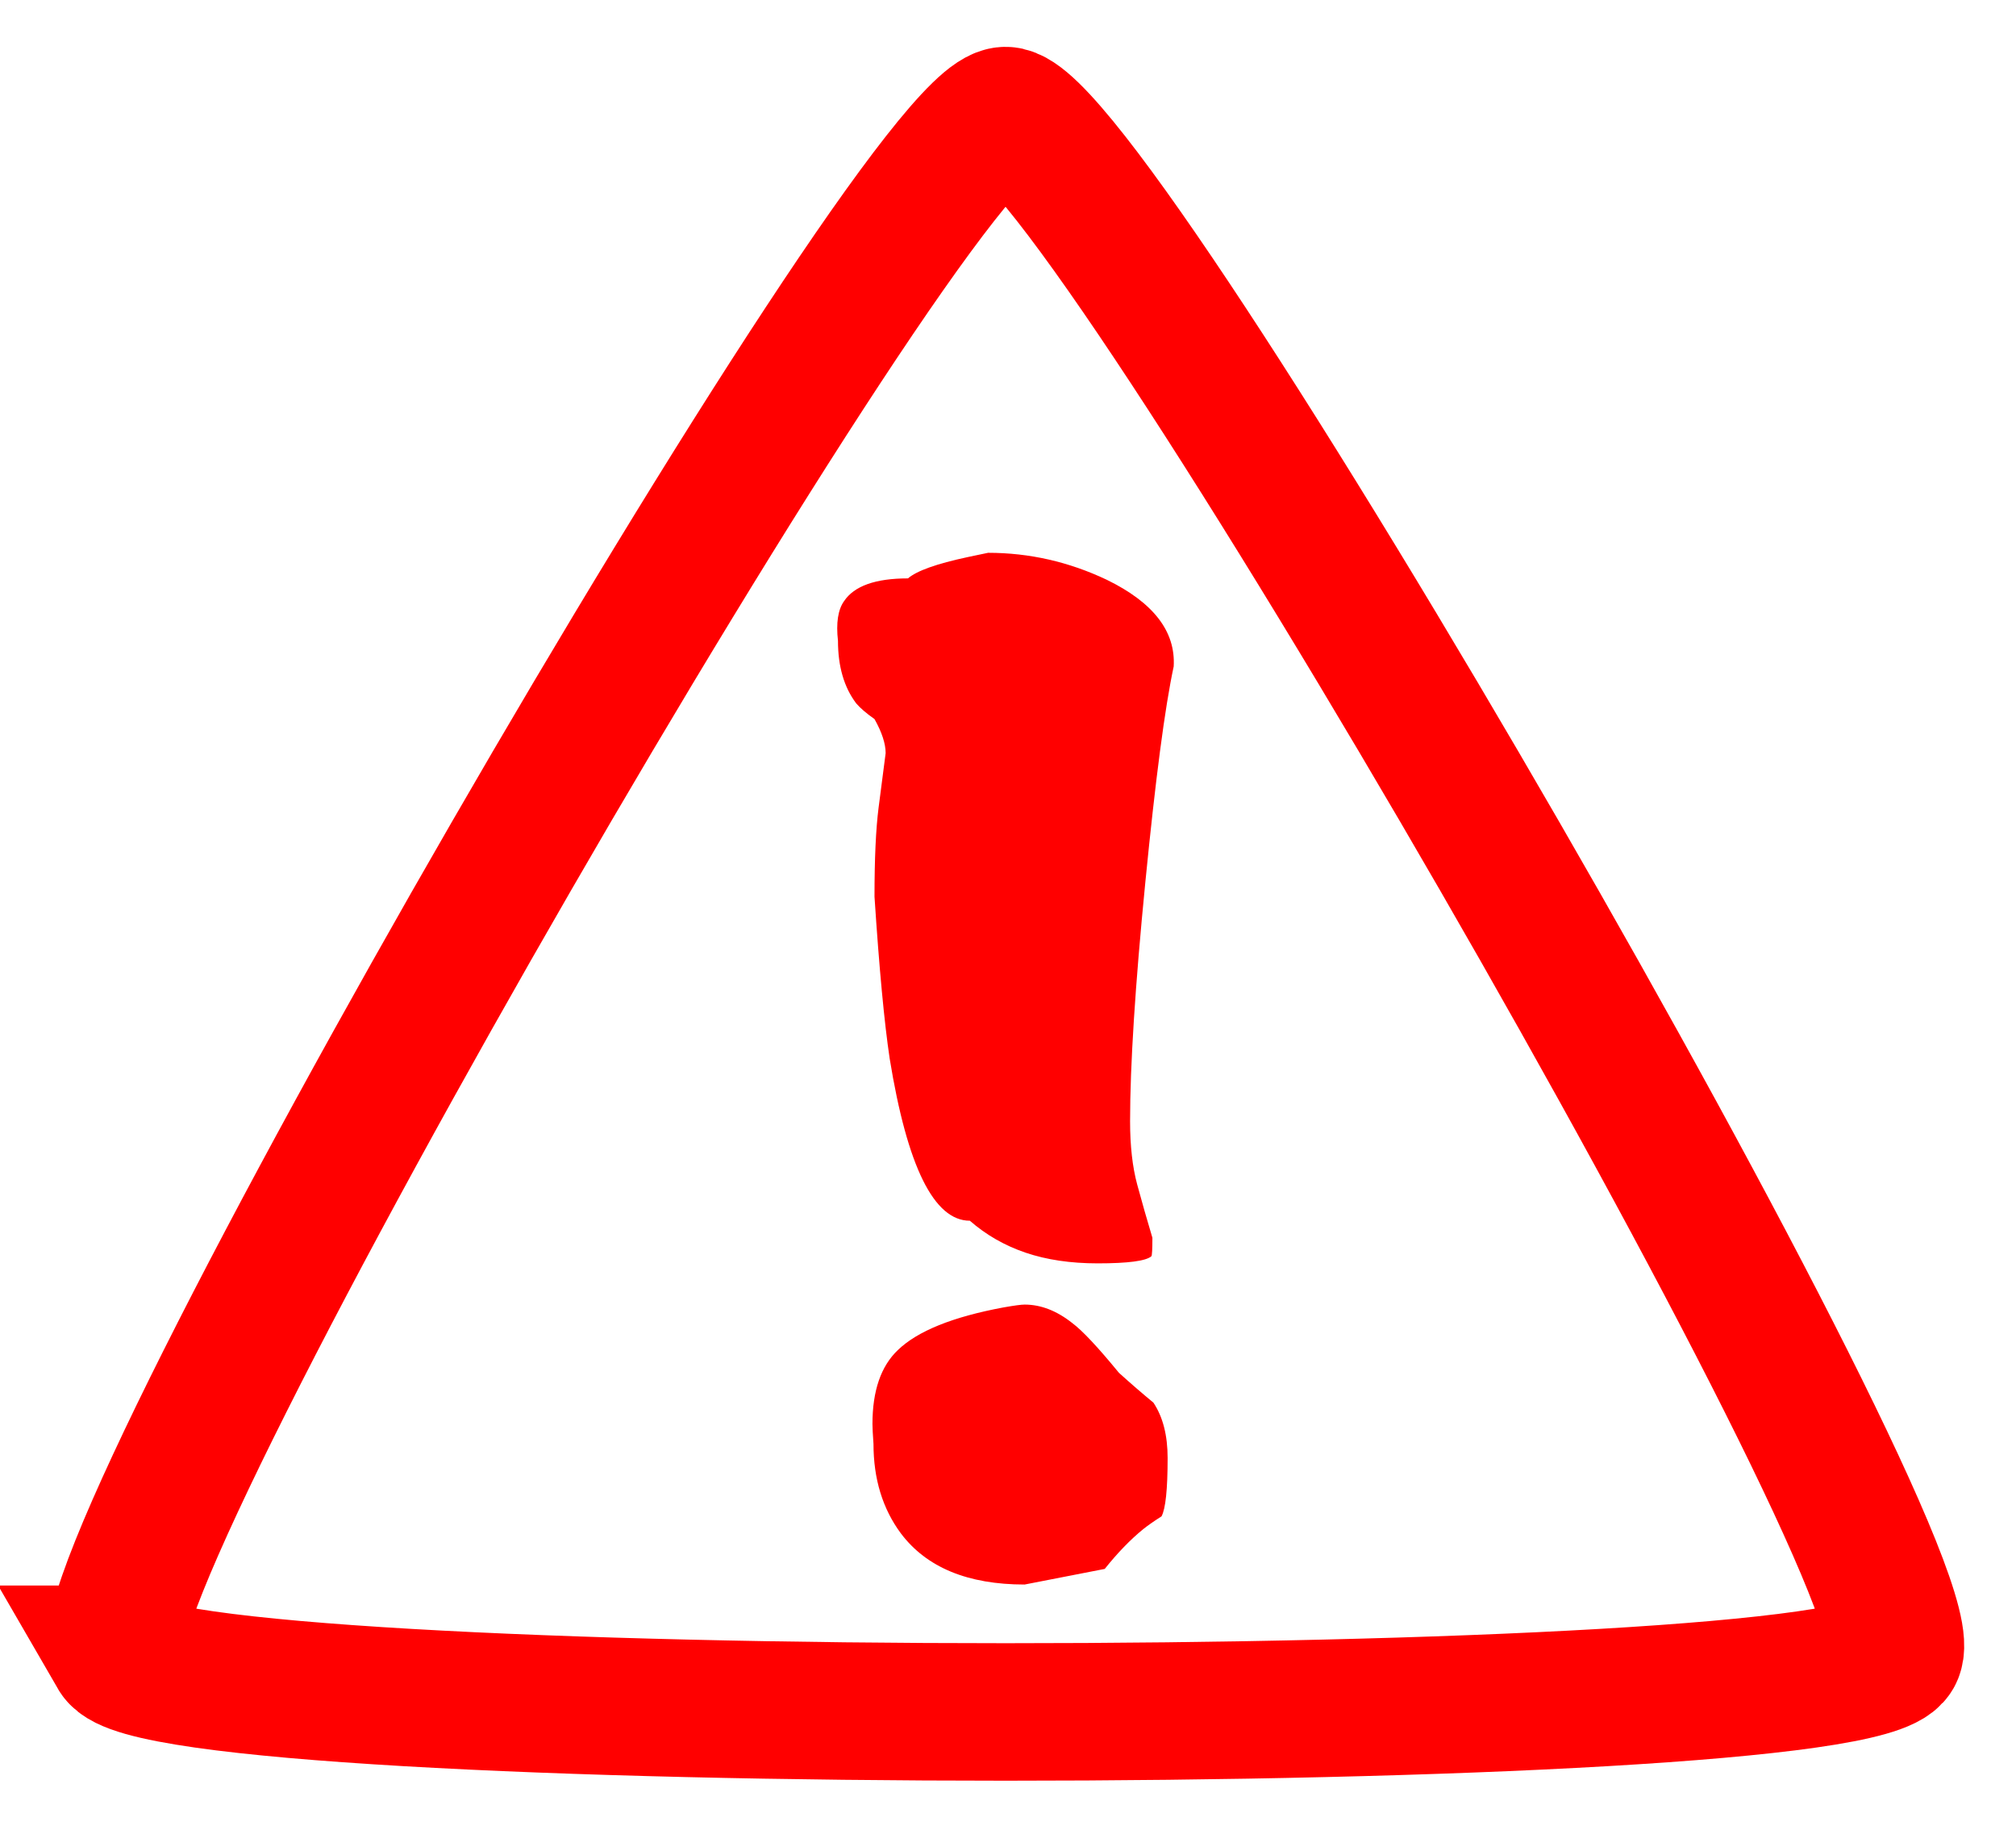 <svg width="401" height="364" viewBox="0 0 401 364" fill="none" xmlns="http://www.w3.org/2000/svg">
<g clip-path="url(#clip0_101_9)">
<path d="M200.016 22.989C182.348 22.989 14.509 313.696 23.343 328.996H23.336C32.189 344.296 367.855 344.296 376.689 328.996C385.524 313.697 217.683 22.989 200.016 22.989Z" stroke="#FF0000" stroke-width="27.344"/>
<path d="M233.458 132.548C231.714 140.65 229.832 154.97 227.812 175.509C225.793 196.048 224.783 211.875 224.783 222.99C224.783 227.889 225.254 232.081 226.196 235.566C227.138 239.05 228.147 242.584 229.222 246.166C229.222 248.426 229.156 249.651 229.025 249.84C227.946 250.783 224.381 251.255 218.331 251.255C212.949 251.255 208.175 250.547 204.006 249.133C199.838 247.719 196.139 245.6 192.909 242.776C185.779 242.776 180.466 232.035 176.969 210.553C175.894 203.394 174.886 192.656 173.946 178.338C173.946 170.799 174.215 164.91 174.753 160.669C175.29 156.428 175.76 152.801 176.162 149.788C176.162 147.902 175.424 145.643 173.946 143.009C172.333 141.876 171.122 140.838 170.313 139.895C167.892 136.693 166.681 132.547 166.681 127.458C166.279 123.882 166.683 121.245 167.894 119.549C169.909 116.536 174.145 115.029 180.602 115.029C182.35 113.523 186.319 112.108 192.509 110.786C193.449 110.596 194.793 110.314 196.542 109.94C204.747 109.941 212.615 111.729 220.147 115.305C229.427 119.831 233.865 125.579 233.458 132.548ZM232.251 289.978C232.251 296.194 231.847 300.058 231.038 301.57C229.561 302.508 228.35 303.353 227.406 304.106C224.853 306.182 222.298 308.821 219.741 312.024L203.807 315.129C192.507 315.129 184.302 311.739 179.192 304.96C175.559 300.061 173.743 294.124 173.743 287.149C173.608 285.269 173.54 283.952 173.54 283.199C173.54 276.603 175.223 271.704 178.589 268.502C182.488 264.73 189.48 261.904 199.565 260.024C201.72 259.644 203.134 259.454 203.807 259.454C207.033 259.454 210.193 260.679 213.288 263.129C215.303 264.635 218.396 267.933 222.567 273.022C224.853 275.092 227.139 277.07 229.425 278.956C231.309 281.785 232.251 285.459 232.251 289.978Z" fill="#FF0000"/>
</g>
<defs>
<clipPath id="clip0_101_9">
<rect width="400.13" height="363.48" fill="white"/>
</clipPath>
</defs>
</svg>
